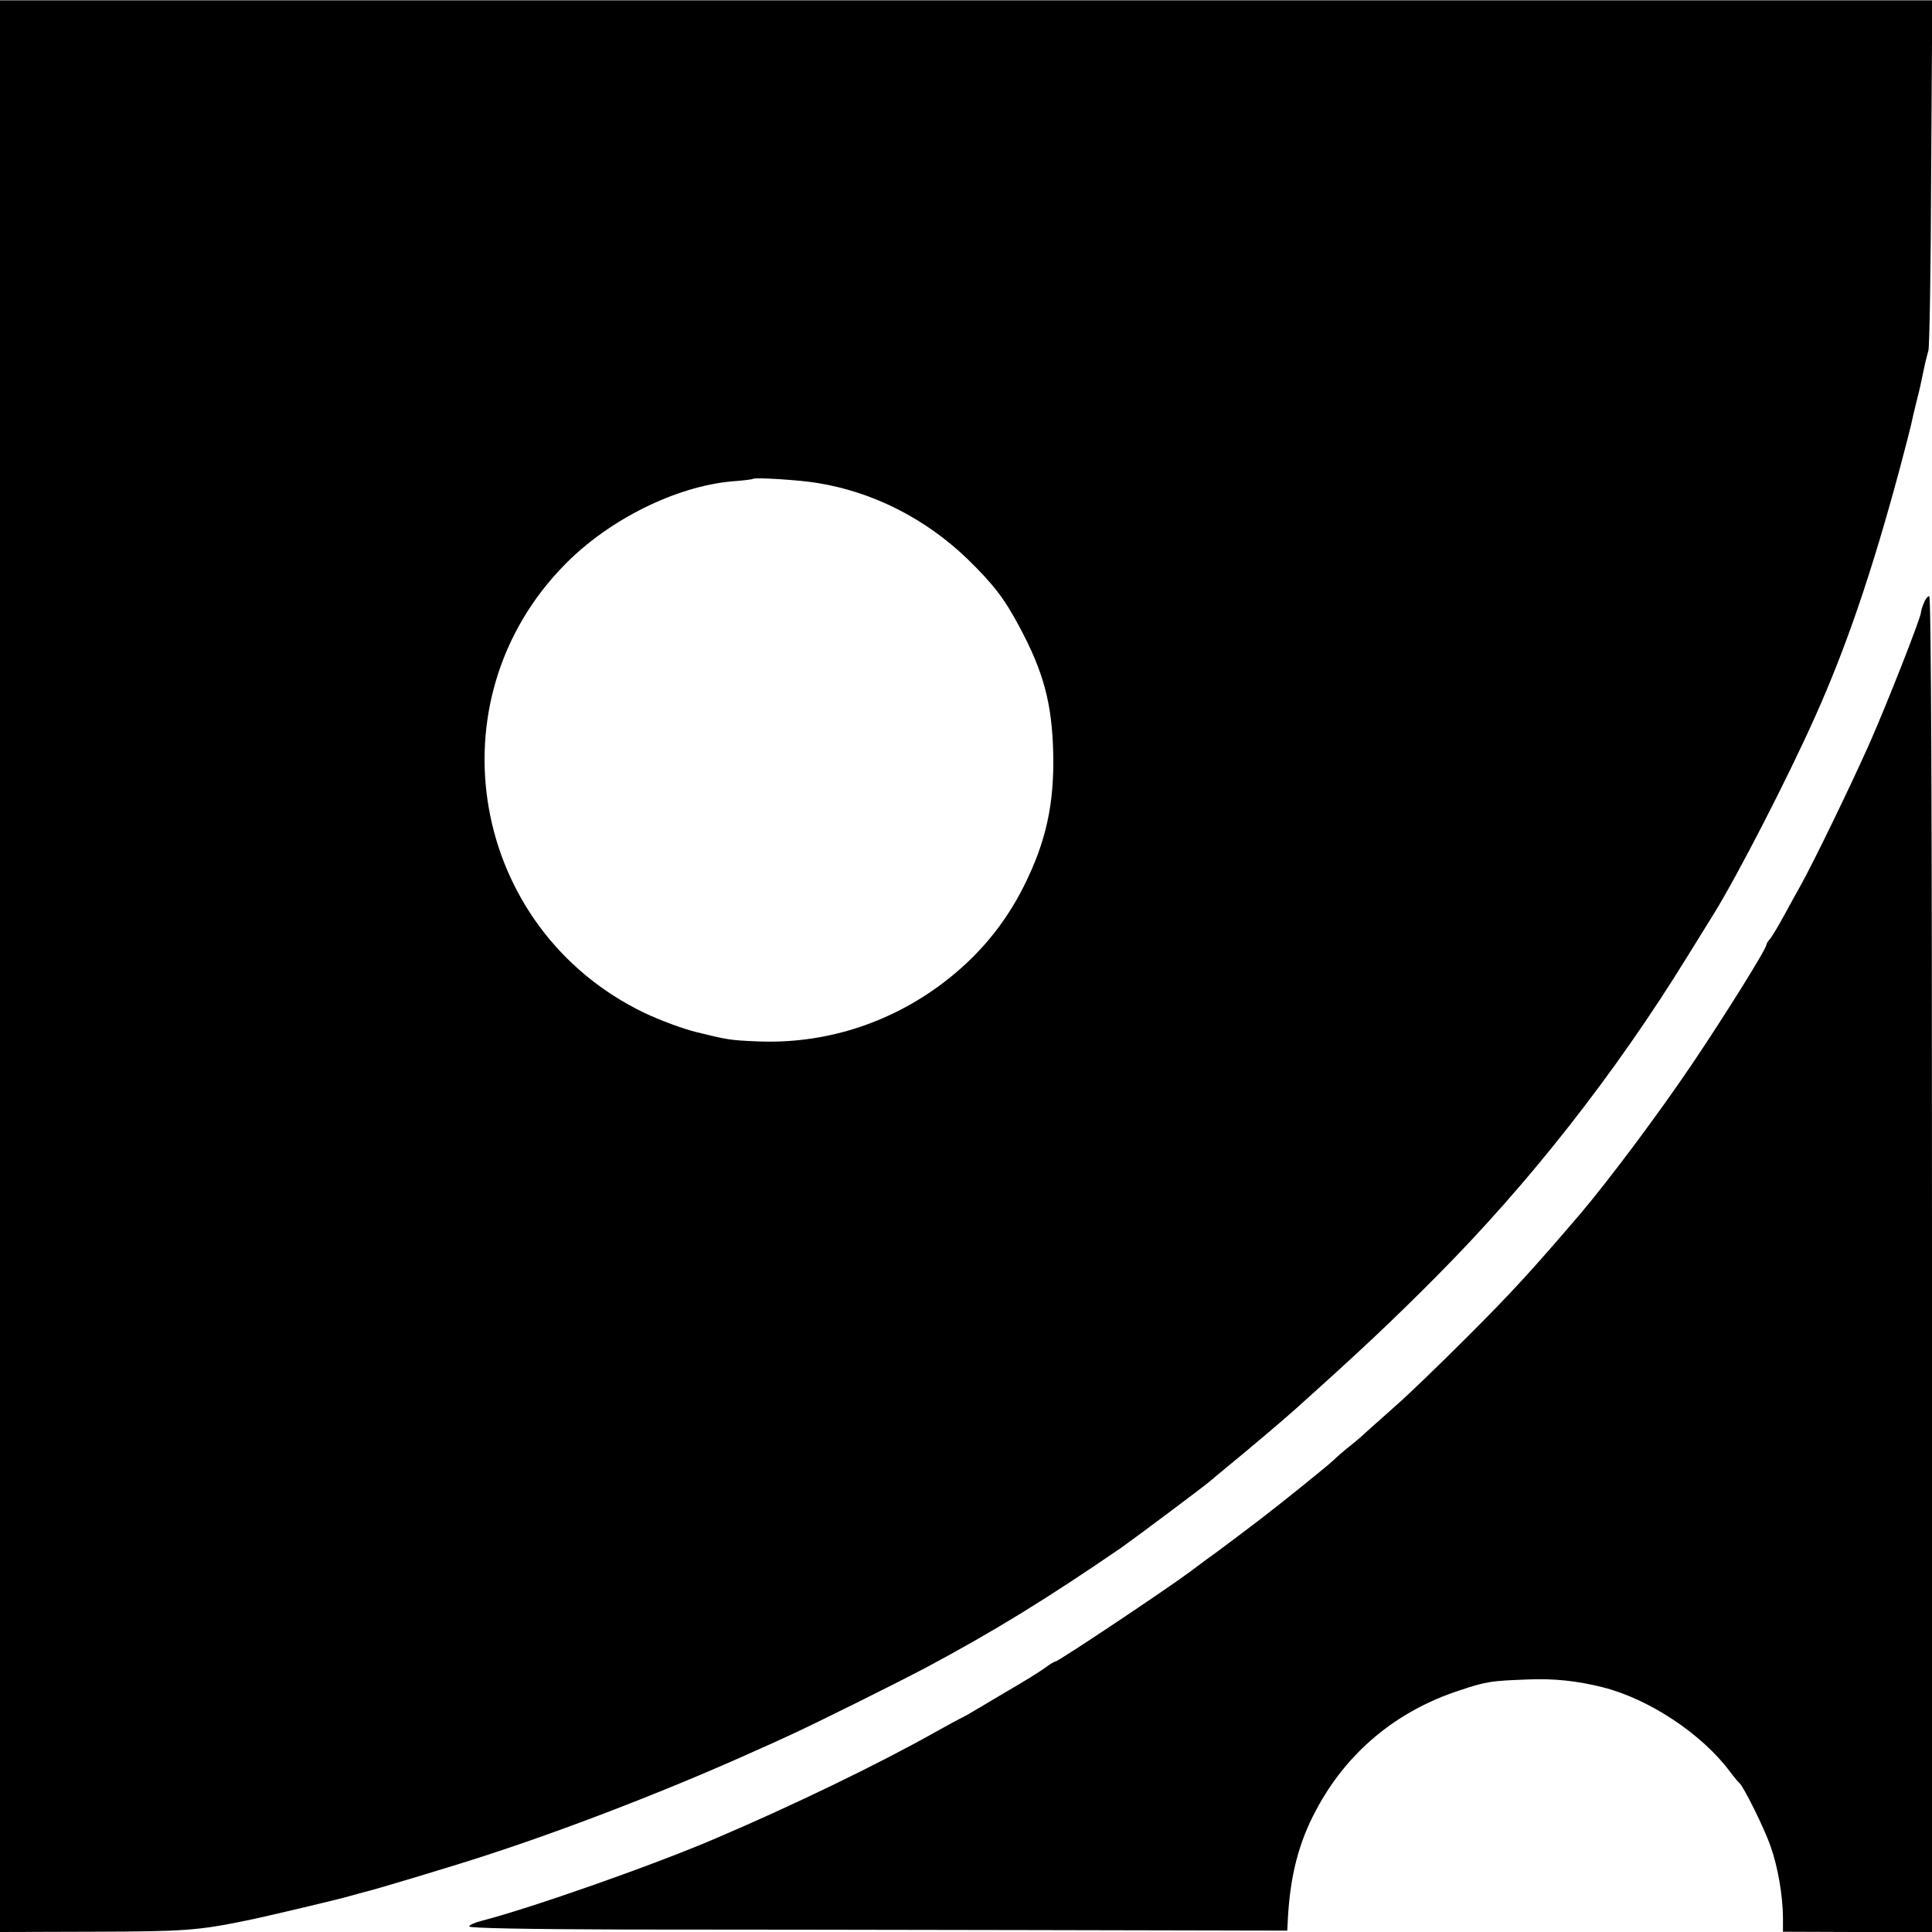 <?xml version="1.0" standalone="no"?>
<!DOCTYPE svg PUBLIC "-//W3C//DTD SVG 20010904//EN"
 "http://www.w3.org/TR/2001/REC-SVG-20010904/DTD/svg10.dtd">
<svg version="1.0" xmlns="http://www.w3.org/2000/svg"
 width="700pt" height="700pt" viewBox="0 0 700 700"
 preserveAspectRatio="xMidYMid meet">
<g transform="translate(0,700) scale(0.1,-0.1)"
fill="#000000" stroke="none">
<path d="M0 3499 l0 -3499 338 1 c332 1 377 4 562 42 59 12 339 78 370 88 19
5 42 12 51 14 36 8 332 97 444 134 305 99 684 247 975 379 36 16 88 39 115 52
87 39 406 198 500 248 247 132 434 247 707 434 43 30 308 228 324 243 6 5 33
28 60 50 89 73 207 173 248 210 234 210 345 314 506 476 340 341 652 739 914
1164 48 77 91 147 96 155 86 139 267 491 365 710 114 254 207 526 309 905 19
72 37 141 40 155 5 23 9 41 21 90 10 38 16 65 25 110 5 25 13 56 17 70 4 14 9
305 10 647 l4 622 -3501 0 -3500 0 0 -3500z m2962 1751 c200 -32 392 -129 544
-276 93 -91 132 -141 187 -244 88 -164 119 -279 123 -460 4 -183 -26 -320
-106 -480 -70 -140 -167 -256 -294 -352 -196 -148 -432 -222 -675 -211 -96 4
-106 6 -216 33 -50 12 -135 44 -190 70 -630 303 -777 1129 -288 1625 160 163
402 283 606 301 40 3 73 7 75 9 6 6 171 -4 234 -15z"/>
<path d="M6970 4814 c-6 -14 -10 -29 -10 -33 0 -18 -120 -324 -187 -476 -70
-157 -202 -429 -251 -517 -12 -21 -38 -68 -58 -105 -20 -37 -43 -75 -50 -84
-8 -8 -14 -19 -14 -22 0 -15 -149 -254 -269 -432 -125 -185 -301 -420 -407
-545 -172 -201 -247 -283 -404 -440 -102 -102 -221 -217 -265 -255 -44 -39
-89 -79 -101 -90 -11 -11 -40 -36 -64 -55 -24 -19 -50 -42 -59 -51 -17 -17
-197 -162 -268 -216 -67 -51 -127 -96 -154 -116 -13 -9 -58 -42 -99 -73 -92
-68 -476 -324 -486 -324 -4 0 -21 -10 -38 -23 -17 -13 -80 -52 -141 -87 -60
-36 -118 -70 -130 -77 -11 -7 -27 -15 -35 -19 -8 -4 -49 -26 -90 -49 -206
-116 -514 -265 -795 -385 -225 -97 -673 -254 -852 -300 -24 -6 -43 -15 -43
-20 0 -6 210 -10 563 -11 309 0 976 -1 1482 -2 l919 -2 2 40 c8 156 39 278
101 394 111 211 291 361 520 436 99 33 114 35 248 40 97 4 178 -5 271 -28 168
-42 360 -169 462 -306 15 -20 30 -38 34 -41 15 -12 90 -163 113 -229 27 -77
44 -177 45 -258 l0 -52 270 -1 270 0 0 2420 c0 1646 -3 2420 -10 2420 -6 0
-15 -12 -20 -26z"/>
</g>
</svg>
